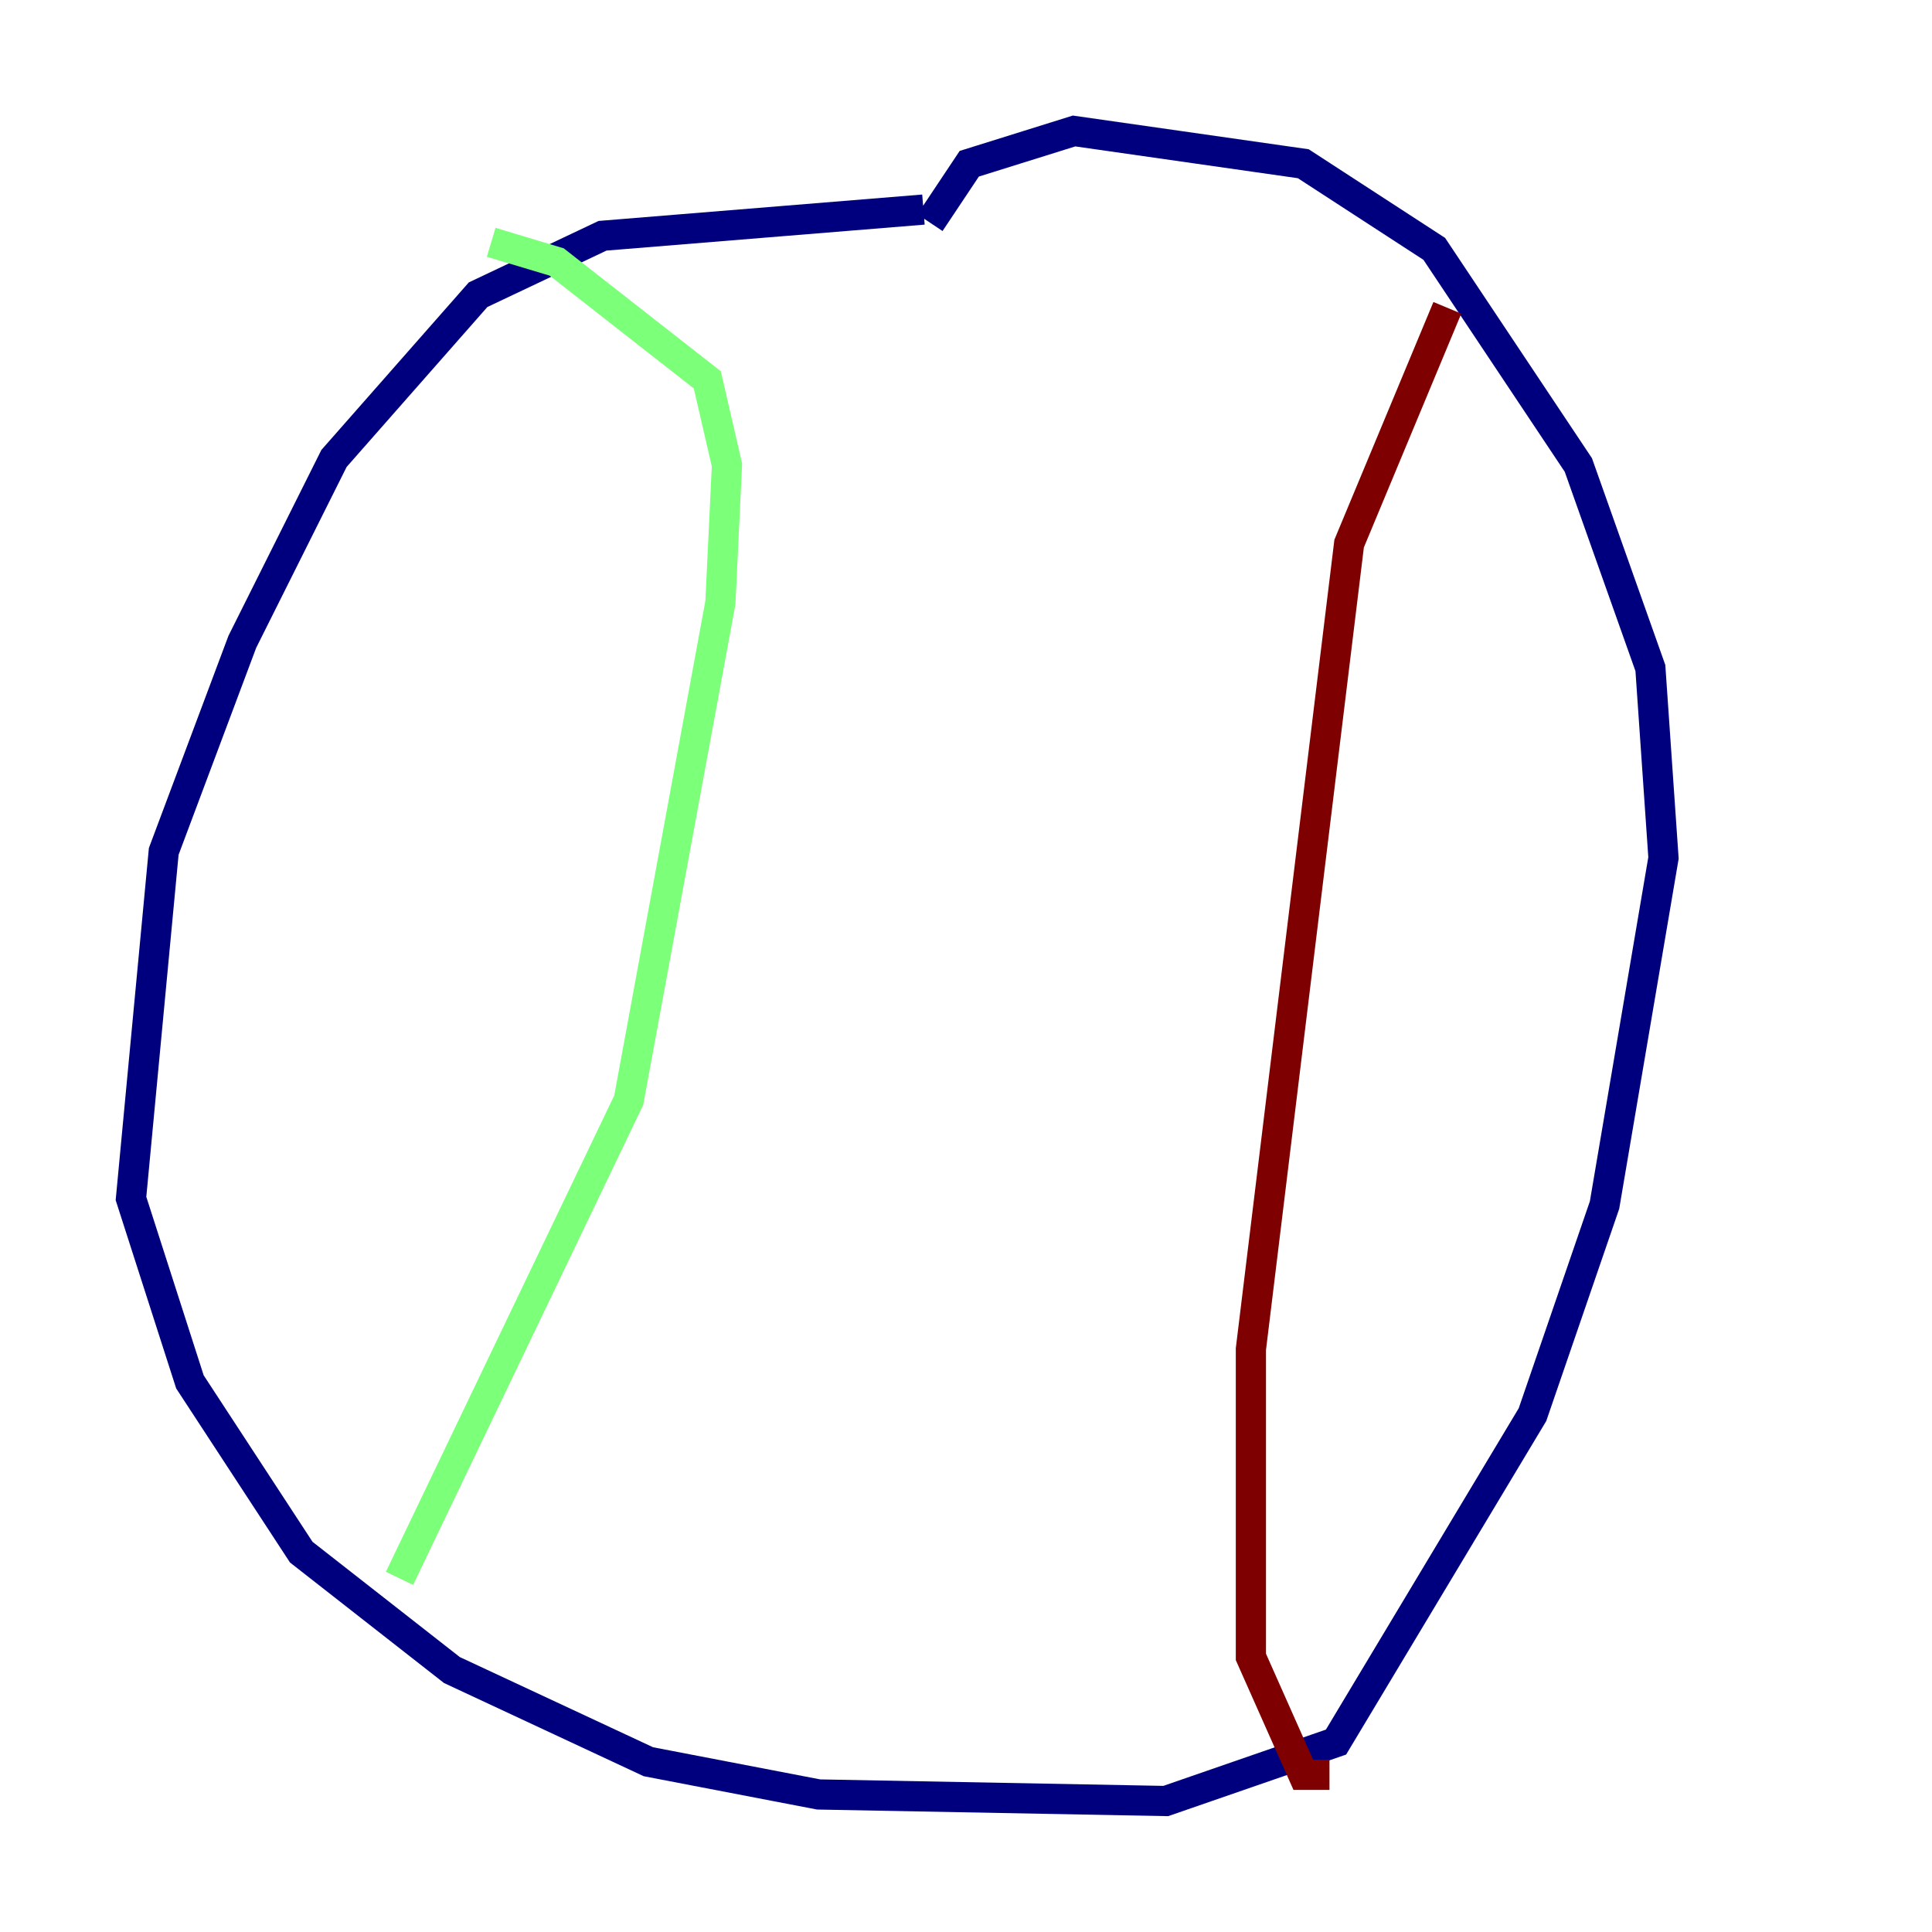 <?xml version="1.0" encoding="utf-8" ?>
<svg baseProfile="tiny" height="128" version="1.2" viewBox="0,0,128,128" width="128" xmlns="http://www.w3.org/2000/svg" xmlns:ev="http://www.w3.org/2001/xml-events" xmlns:xlink="http://www.w3.org/1999/xlink"><defs /><polyline fill="none" points="61.18,13.885 39.919,15.62 31.675,19.525 22.129,30.373 16.054,42.522 10.848,56.407 8.678,79.403 12.583,91.552 19.959,102.834 29.939,110.644 42.956,116.719 54.237,118.888 77.234,119.322 88.515,115.417 101.532,93.722 106.305,79.837 110.21,56.841 109.342,44.258 104.57,30.807 95.024,16.488 86.346,10.848 71.159,8.678 64.217,10.848 61.614,14.752" stroke="#00007f" stroke-width="2" /><polyline fill="none" points="32.542,16.054 36.881,17.356 46.861,25.166 48.163,30.807 47.729,39.919 41.654,72.895 26.468,104.57" stroke="#7cff79" stroke-width="2" /><polyline fill="none" points="95.891,20.393 89.383,36.014 82.875,89.383 82.875,109.776 86.346,117.586 88.081,117.586" stroke="#7f0000" stroke-width="2" /></svg>
